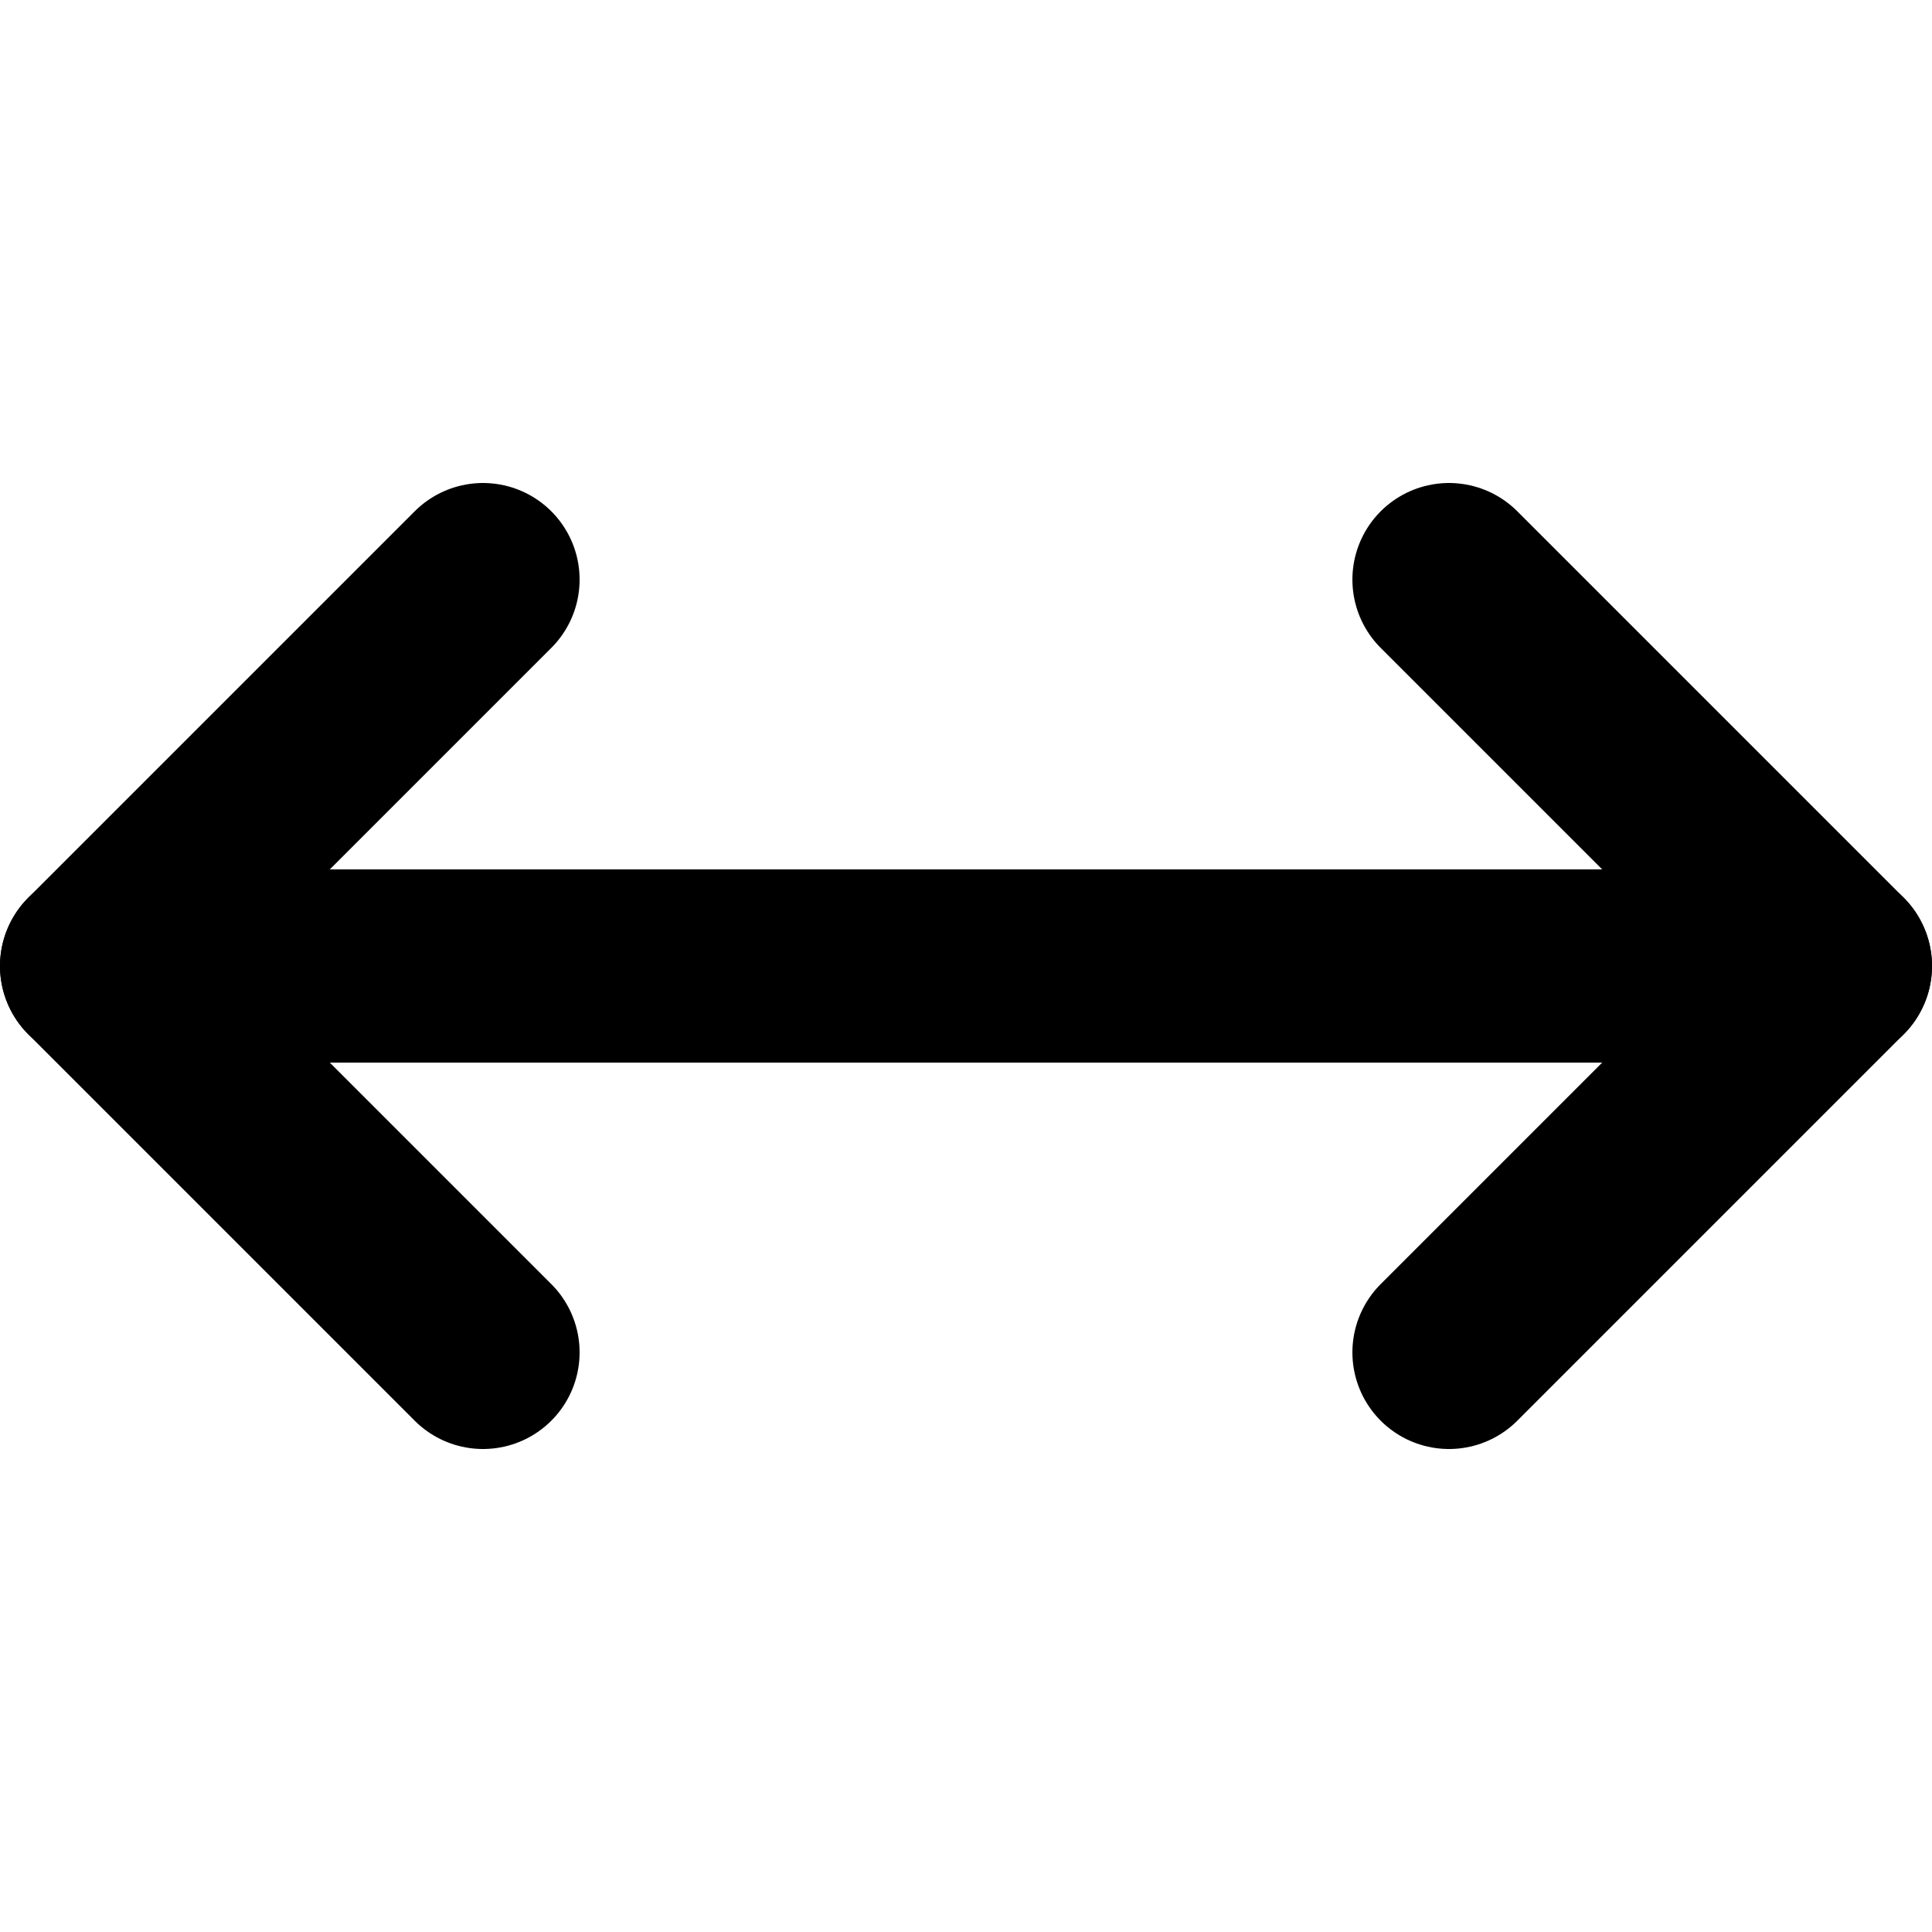 <svg width="160" height="160" xmlns="http://www.w3.org/2000/svg" viewBox="0 0 160 160"><g stroke="currentColor" stroke-width="16" stroke-linecap="round" fill="none" fill-rule="evenodd"><path d="M80 80h64" class="animation-delay-0 animation-duration-8 animate-stroke stroke-length-102"/><path d="M80 80H16" class="animation-delay-0 animation-duration-8 animate-stroke stroke-length-102"/><path d="M152 80l-32-32" stroke-linejoin="round" class="animation-delay-8 animation-duration-5 animate-stroke stroke-length-68"/><path d="M152 80l-32 32" stroke-linejoin="round" class="animation-delay-8 animation-duration-5 animate-stroke stroke-length-68"/><path d="M8 80l32-32" stroke-linejoin="round" class="animation-delay-8 animation-duration-5 animate-stroke stroke-length-68"/><path d="M8 80l32 32" stroke-linejoin="round" class="animation-delay-8 animation-duration-5 animate-stroke stroke-length-68"/></g></svg>